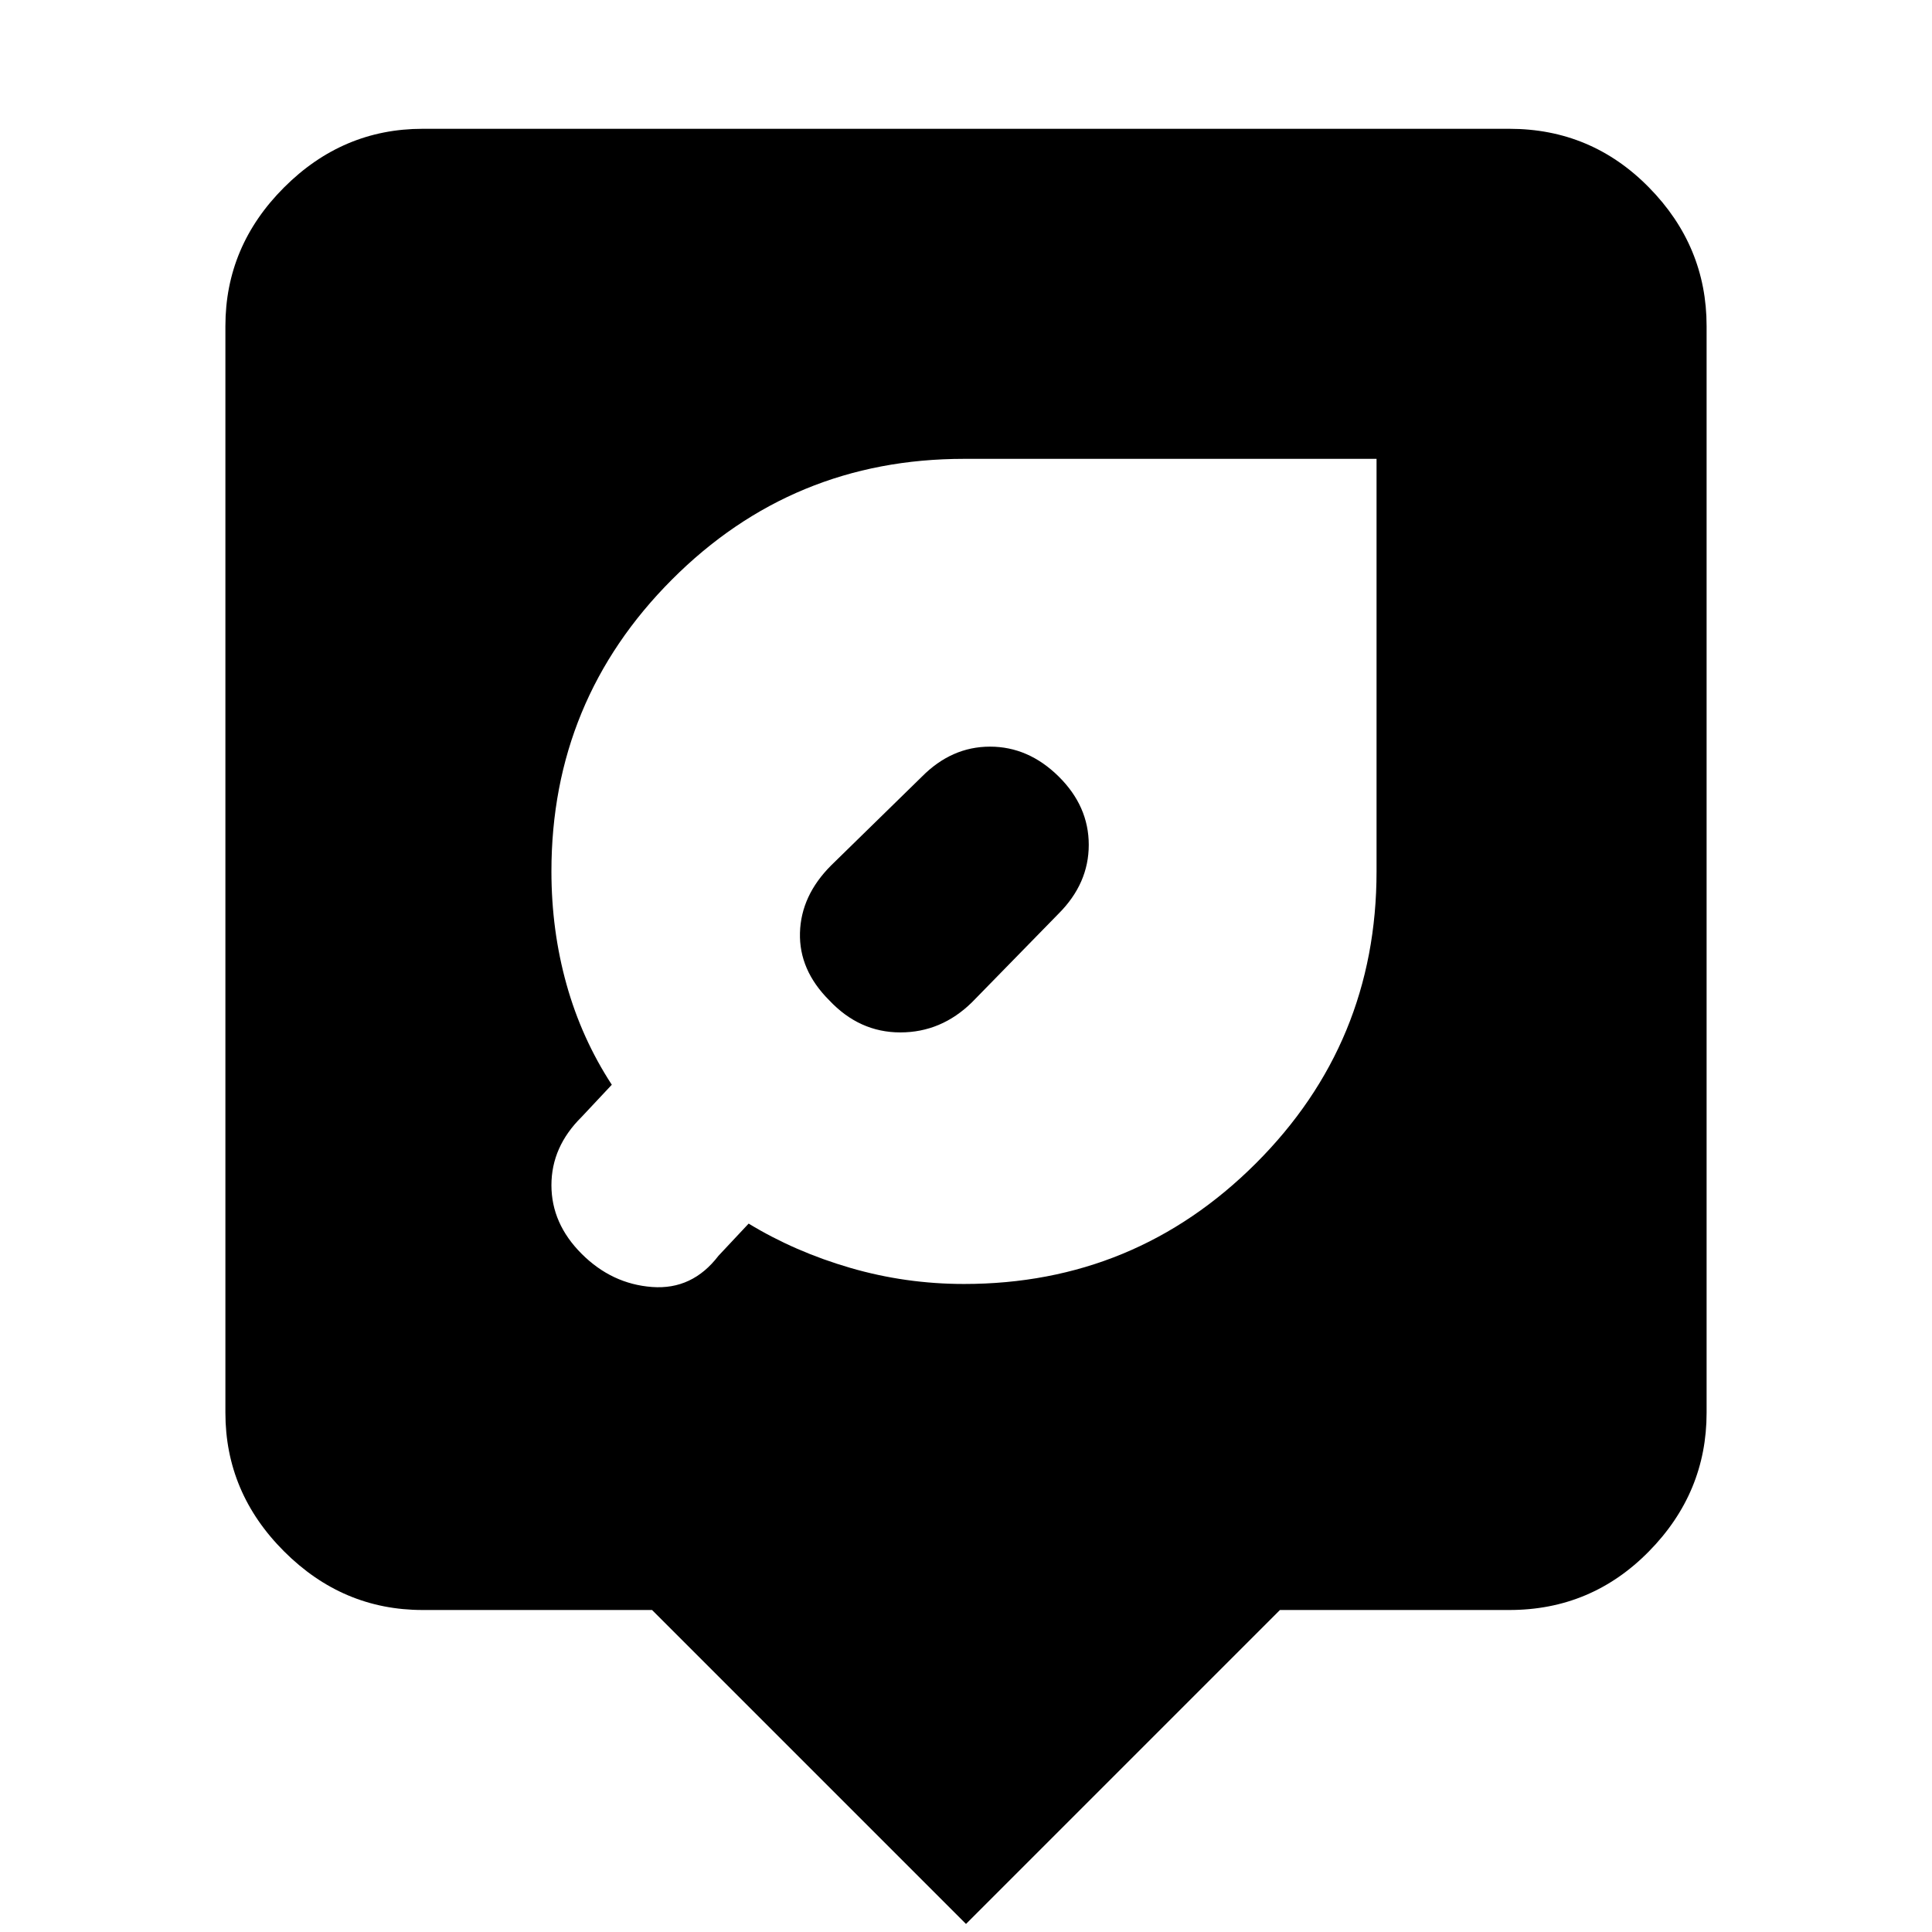 <svg xmlns="http://www.w3.org/2000/svg" height="20" viewBox="0 -960 960 960" width="20"><path d="M480-4 324-160H210q-39.73 0-68.86-29.14Q112-218.27 112-258v-540q0-39.72 29.14-68.86Q170.27-896 210-896h540q40.72 0 69.36 29.14T848-798v540q0 39.73-28.64 68.86Q790.72-160 750-160H636L480-4Zm-1-318q85 0 145-59.9T684-527v-205H479q-85.27 0-145.13 60Q274-612 274-527q0 29.29 7.5 56.14Q289-444 304-421l-15 16q-15 14.82-15 33.91Q274-352 289-337q15 15 35 16.5t33-15.5l15-16q23 14 50.5 22t56.5 8Zm47-252.21q15 14.79 15 34T526-506l-43 44q-15.27 15-35.63 15Q427-447 412-463q-15-15-14.5-33.5T413-530l45-44q14.82-15 33.91-15Q511-589 526-574.21Z"/></svg>